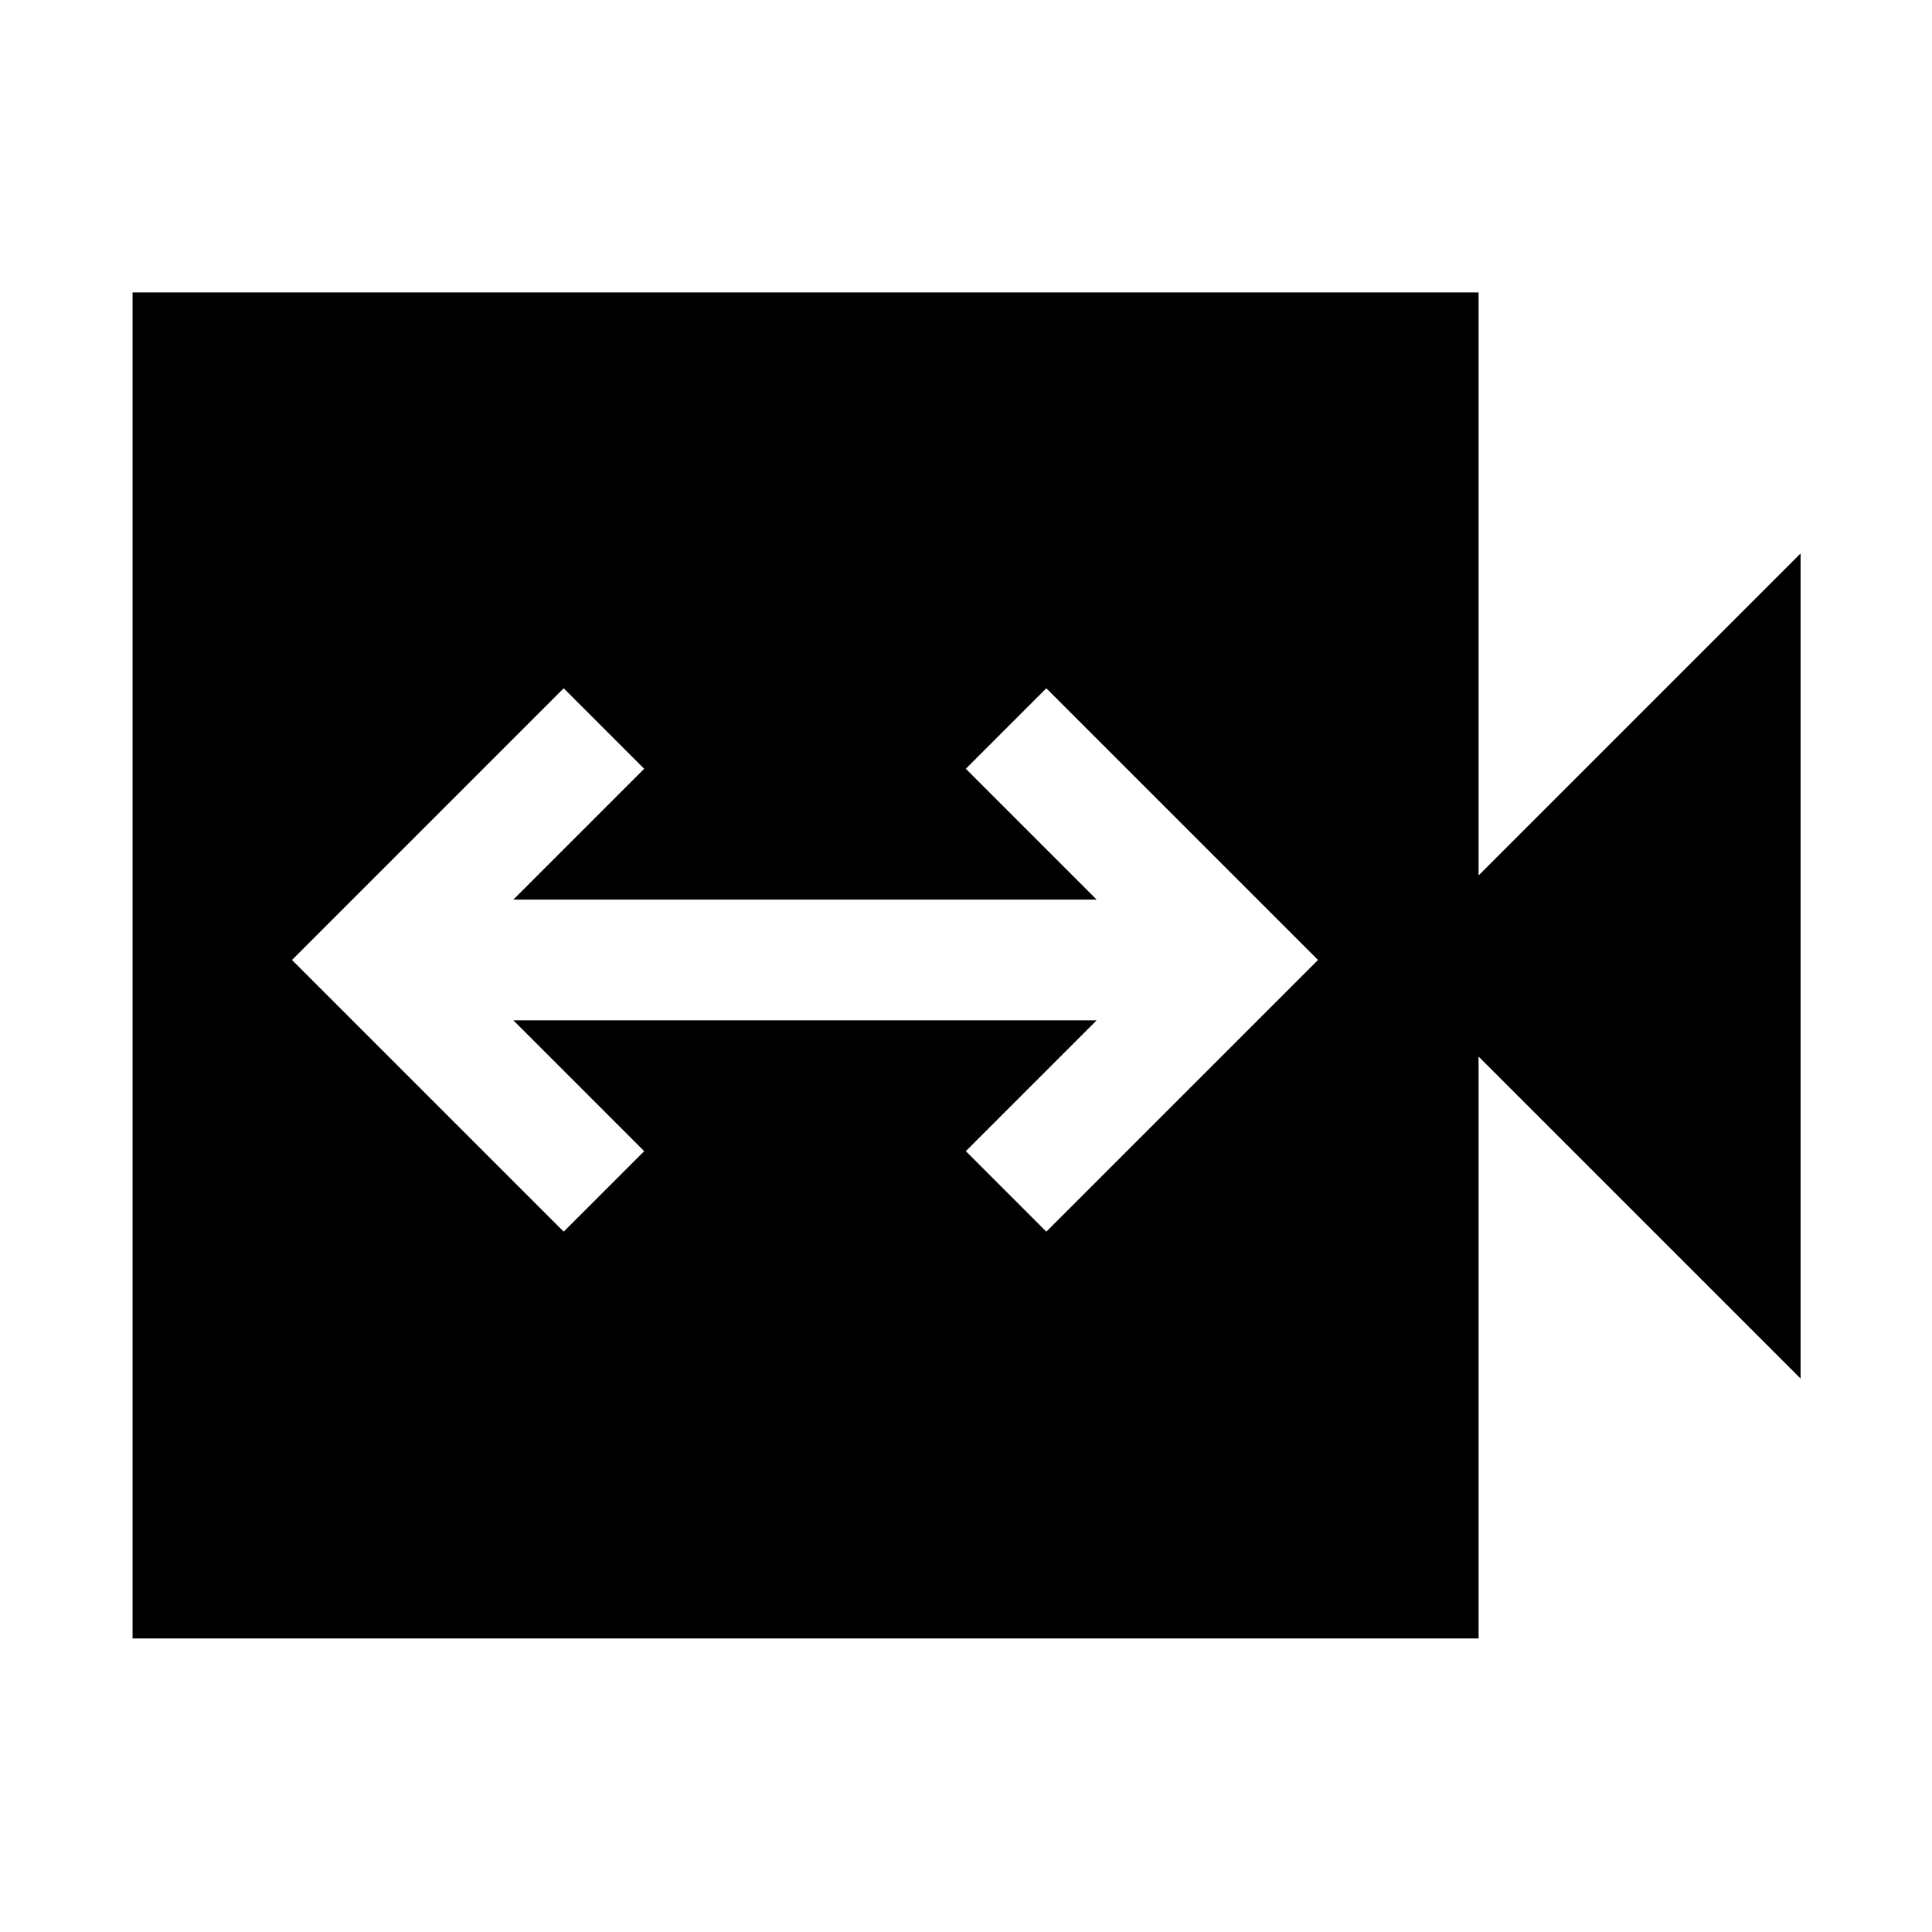 <svg xmlns="http://www.w3.org/2000/svg" height="48" viewBox="0 -960 960 960" width="48"><path d="m280.09-348 40-40-65-65h289.82l-65 65 40 40 135-135-135-135-40 40 65 65H255.09l65-65-40-40-135 135 135 135ZM65.87-145.87V-814.7H734.7V-525l160-160v410l-160-160v289.13H65.87Z"/></svg>